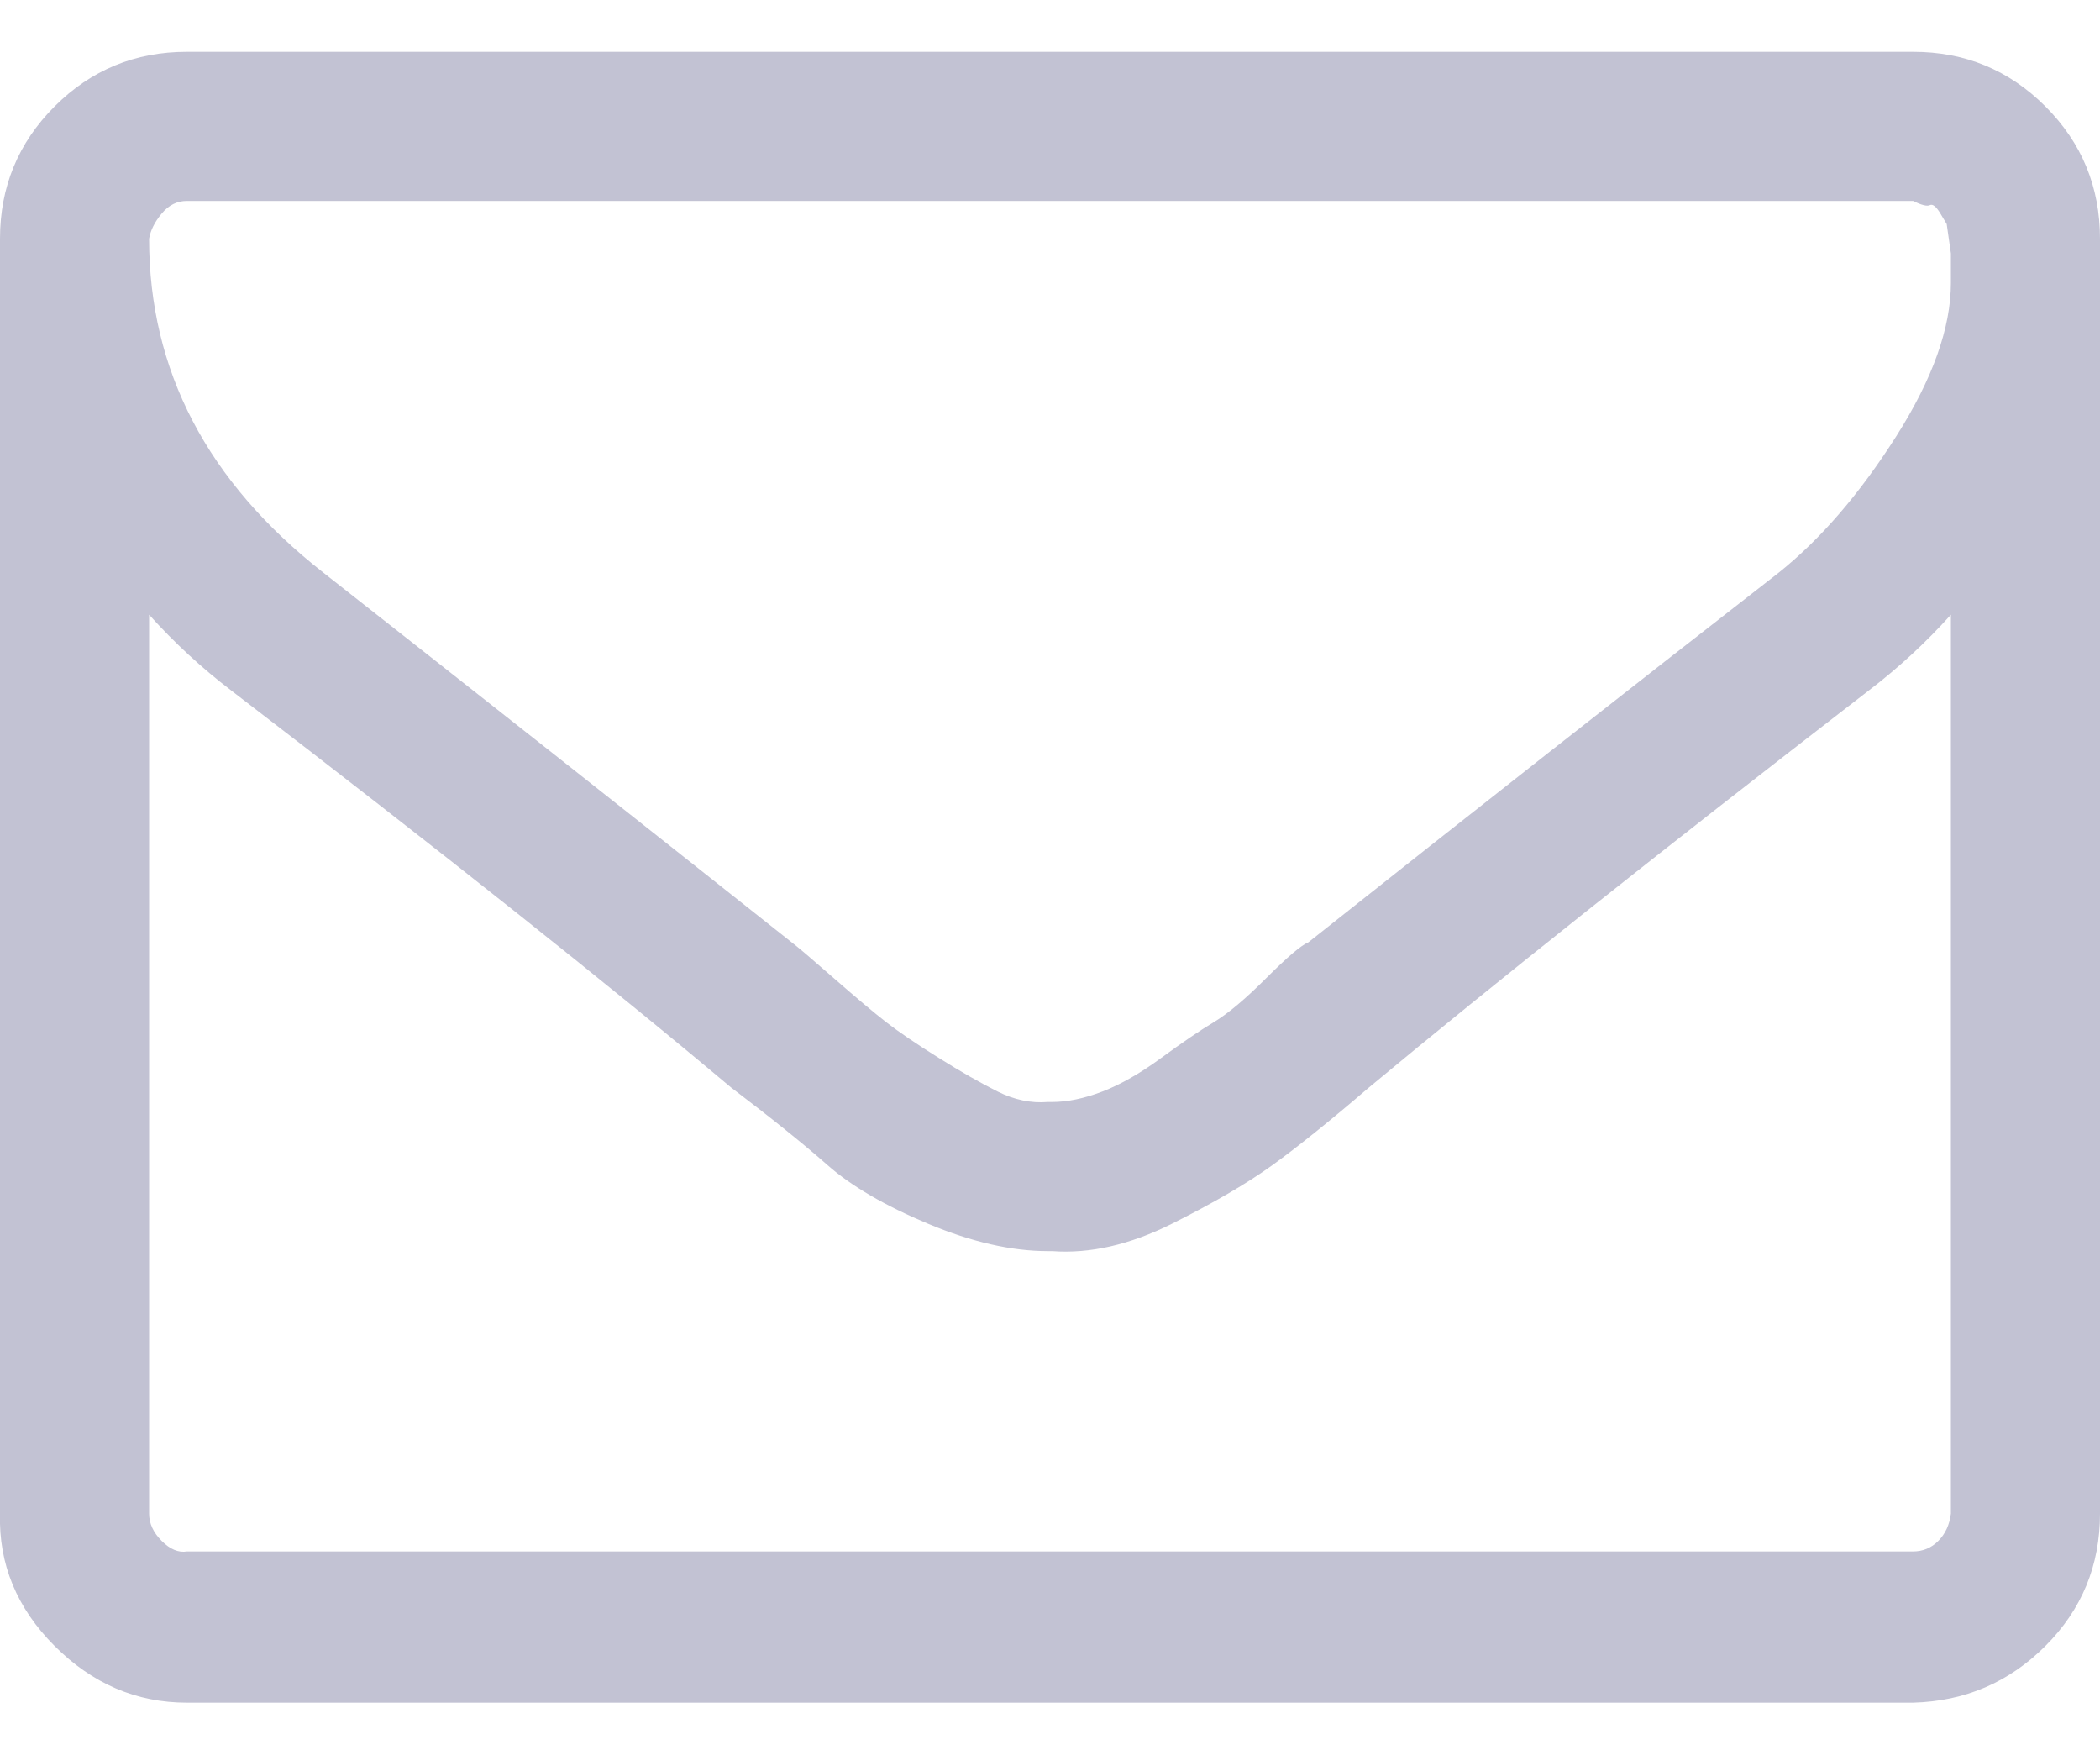 <svg width="18" height="15" viewBox="0 0 18 15" fill="none" xmlns="http://www.w3.org/2000/svg">
<path d="M16.722 12.972V5.268C16.506 5.508 16.272 5.724 16.02 5.916C14.232 7.296 12.804 8.43 11.736 9.318C11.4 9.606 11.124 9.828 10.908 9.984C10.692 10.14 10.404 10.308 10.044 10.488C9.684 10.668 9.342 10.746 9.018 10.722H8.982C8.67 10.722 8.328 10.644 7.956 10.488C7.584 10.332 7.296 10.164 7.092 9.984C6.888 9.804 6.612 9.582 6.264 9.318C5.208 8.43 3.78 7.296 1.98 5.916C1.728 5.724 1.494 5.508 1.278 5.268V12.972C1.278 13.056 1.314 13.134 1.386 13.206C1.458 13.278 1.53 13.308 1.602 13.296H16.398C16.482 13.296 16.554 13.266 16.614 13.206C16.674 13.146 16.71 13.068 16.722 12.972ZM16.722 2.424V2.172L16.686 1.92L16.632 1.83C16.596 1.77 16.566 1.746 16.542 1.758C16.518 1.77 16.47 1.758 16.398 1.722H1.602C1.518 1.722 1.446 1.758 1.386 1.83C1.326 1.902 1.29 1.974 1.278 2.046C1.278 3.174 1.776 4.128 2.772 4.908C4.056 5.916 5.394 6.972 6.786 8.076C6.834 8.112 6.954 8.214 7.146 8.382C7.338 8.55 7.488 8.676 7.596 8.76C7.704 8.844 7.854 8.946 8.046 9.066C8.238 9.186 8.406 9.282 8.55 9.354C8.694 9.426 8.838 9.456 8.982 9.444H9.018C9.15 9.444 9.294 9.414 9.45 9.354C9.606 9.294 9.774 9.198 9.954 9.066C10.134 8.934 10.284 8.832 10.404 8.76C10.524 8.688 10.674 8.562 10.854 8.382C11.034 8.202 11.154 8.1 11.214 8.076C12.606 6.972 13.95 5.916 15.246 4.908C15.606 4.62 15.942 4.23 16.254 3.738C16.566 3.246 16.722 2.808 16.722 2.424ZM18 2.046V12.972C18 13.416 17.844 13.794 17.532 14.106C17.22 14.418 16.842 14.58 16.398 14.592H1.602C1.17 14.592 0.792 14.43 0.468 14.106C0.144 13.782 -0.012 13.404 1.98802e-06 12.972V2.046C1.98802e-06 1.602 0.156 1.224 0.468 0.912C0.78 0.6 1.158 0.444 1.602 0.444H16.398C16.842 0.444 17.22 0.6 17.532 0.912C17.844 1.224 18 1.602 18 2.046Z" fill="#C2C2D3"/>
</svg>
